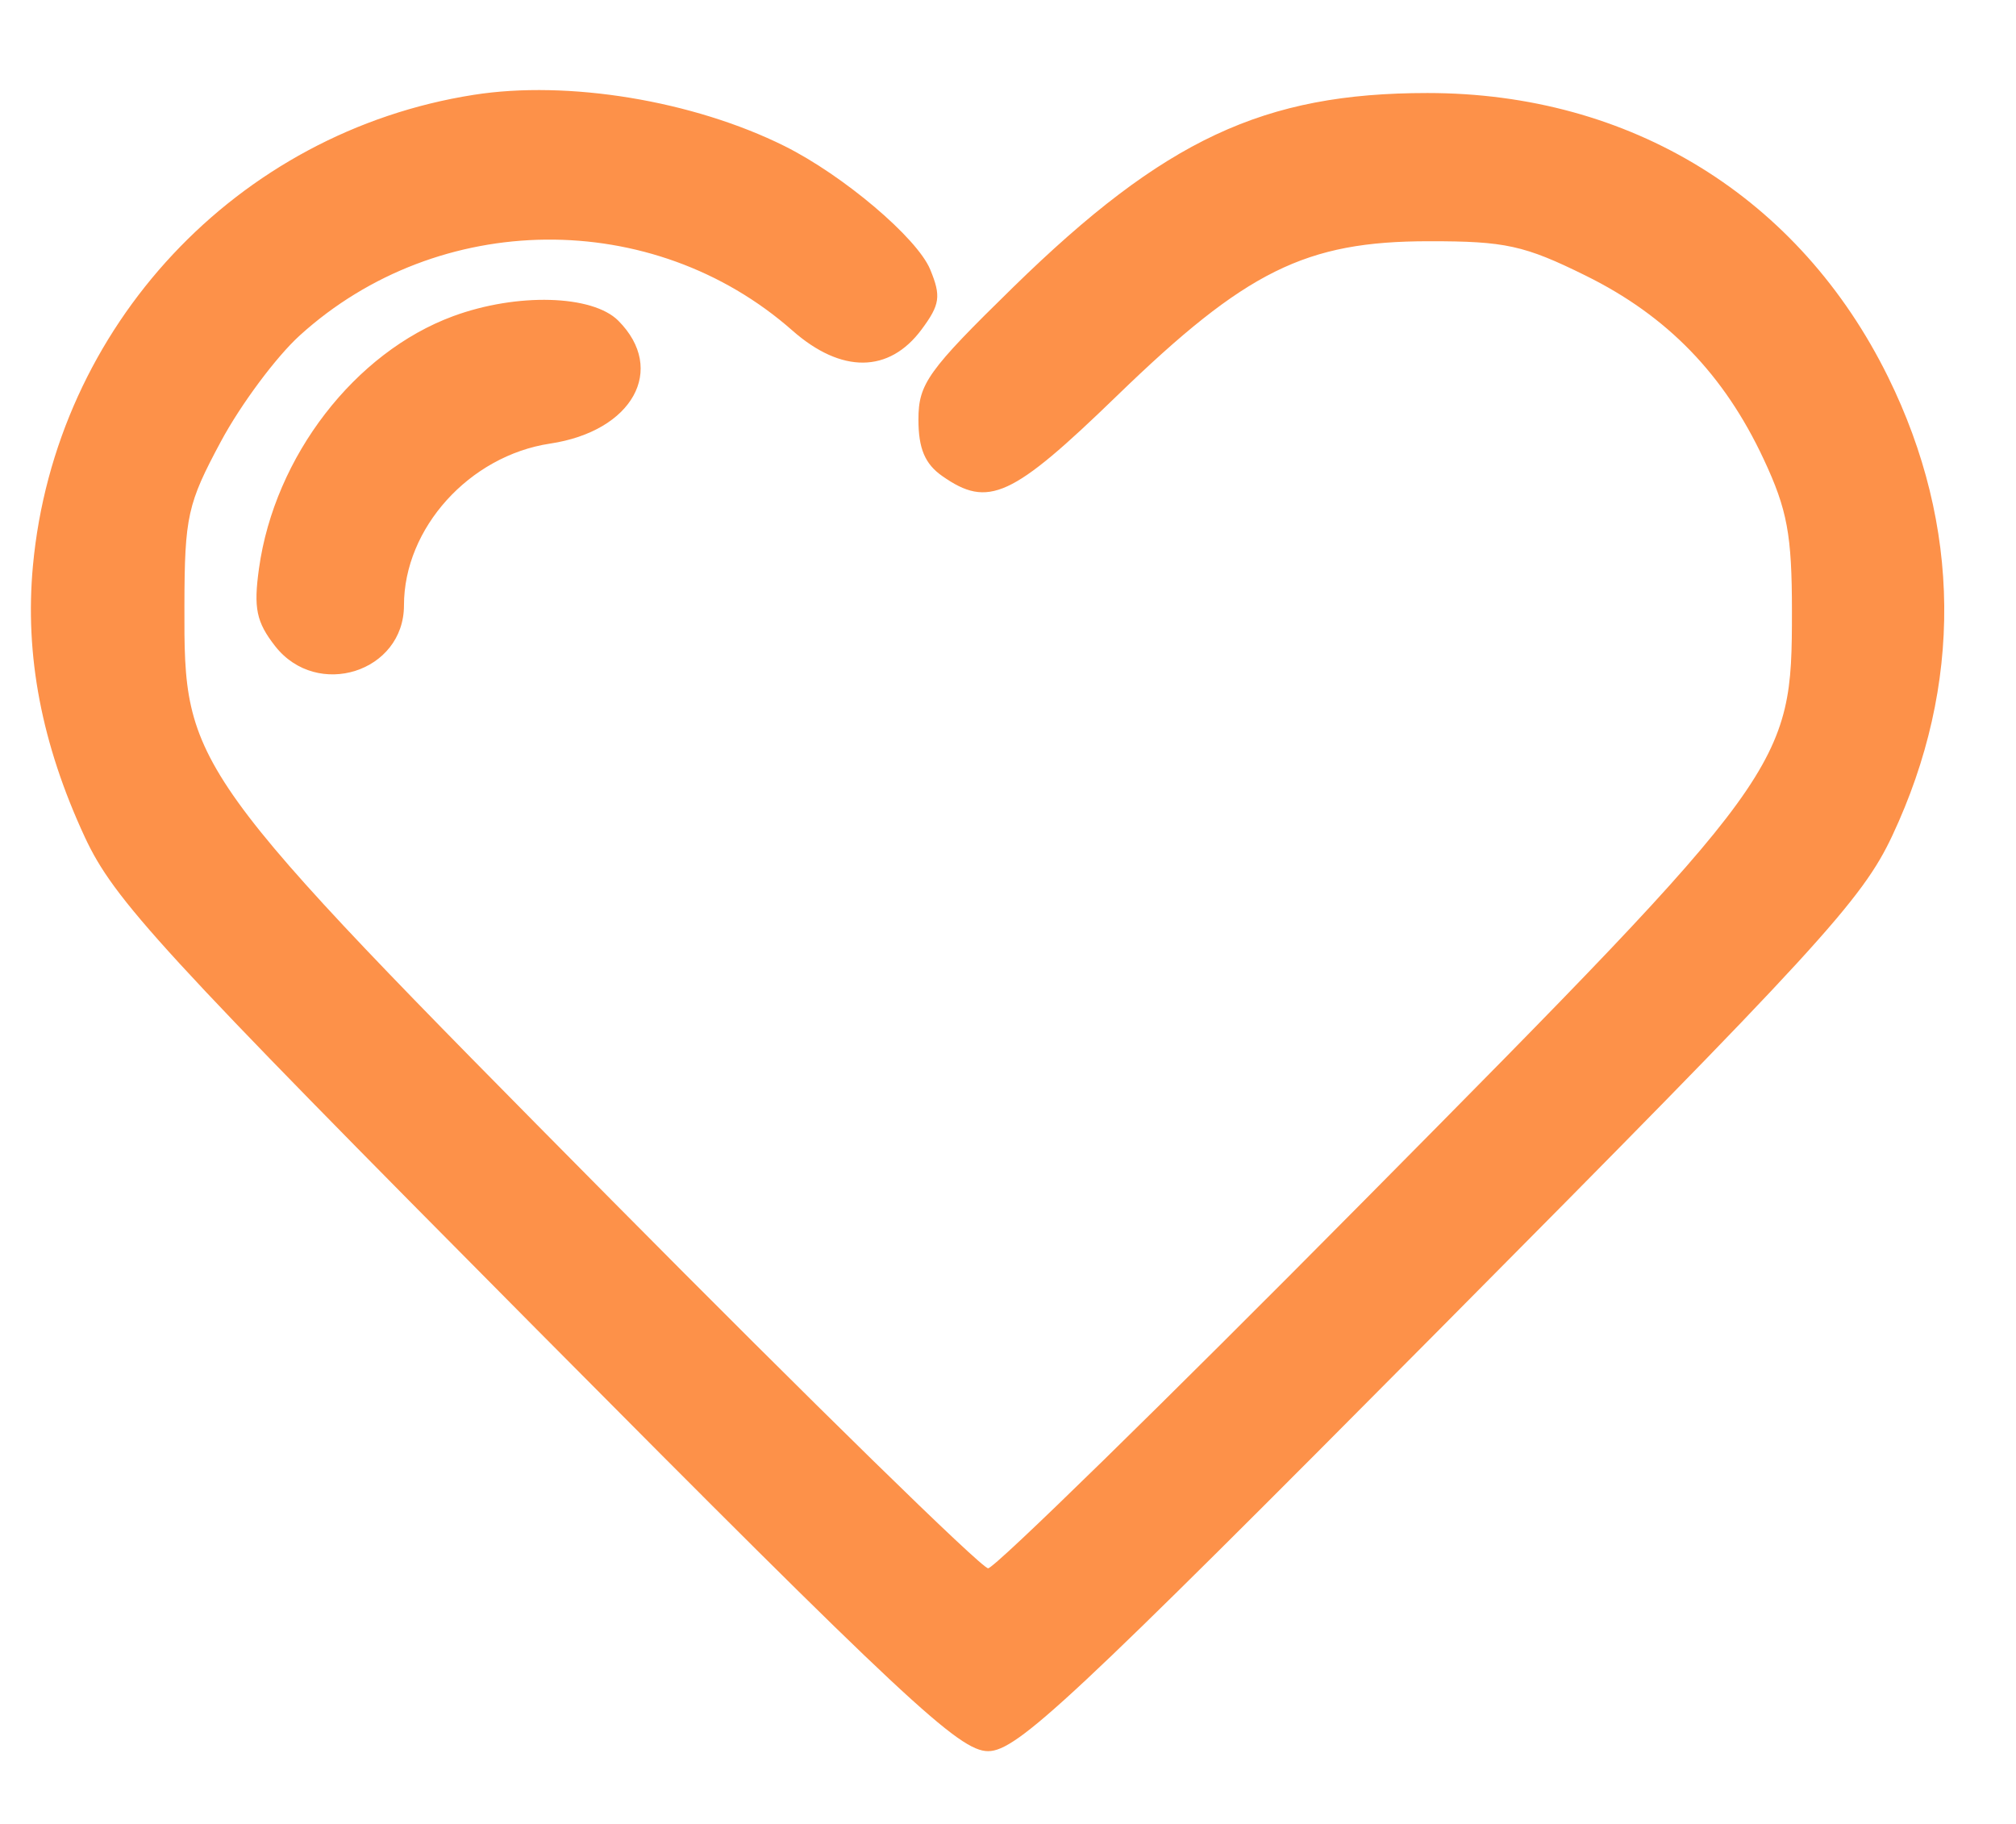 <svg width="21" height="19" viewBox="0 0 21 19" fill="none" xmlns="http://www.w3.org/2000/svg">
<path fill-rule="evenodd" clip-rule="evenodd" d="M4.934 0.988C2.468 1.375 0.574 3.399 0.343 5.894C0.257 6.826 0.433 7.749 0.883 8.719C1.188 9.374 1.657 9.886 5.586 13.844C9.433 17.719 9.992 18.242 10.293 18.242C10.593 18.242 11.153 17.719 14.999 13.844C18.945 9.869 19.397 9.376 19.712 8.704C20.448 7.136 20.432 5.48 19.668 3.928C18.744 2.053 16.986 0.969 14.87 0.969C13.163 0.969 12.129 1.453 10.555 2.991C9.664 3.862 9.567 3.998 9.567 4.371C9.567 4.672 9.635 4.833 9.815 4.959C10.295 5.296 10.54 5.184 11.636 4.122C12.979 2.821 13.599 2.513 14.884 2.513C15.68 2.512 15.88 2.556 16.519 2.872C17.368 3.291 17.96 3.902 18.372 4.784C18.618 5.31 18.666 5.571 18.666 6.366C18.666 7.99 18.625 8.048 14.216 12.5C12.127 14.61 10.361 16.337 10.293 16.337C10.224 16.337 8.459 14.61 6.369 12.5C1.933 8.02 1.917 7.998 1.921 6.31C1.923 5.38 1.953 5.247 2.301 4.599C2.508 4.213 2.878 3.716 3.123 3.494C4.568 2.183 6.8 2.161 8.255 3.444C8.765 3.893 9.262 3.888 9.6 3.432C9.792 3.173 9.805 3.086 9.689 2.806C9.553 2.478 8.784 1.826 8.171 1.521C7.219 1.048 5.917 0.833 4.934 0.988ZM4.722 3.293C3.697 3.67 2.861 4.754 2.698 5.92C2.64 6.336 2.67 6.48 2.867 6.732C3.304 7.288 4.208 7.001 4.208 6.306C4.208 5.502 4.889 4.748 5.73 4.621C6.59 4.492 6.947 3.849 6.441 3.341C6.172 3.071 5.385 3.049 4.722 3.293Z" fill="#FD9149"/>
</svg>
